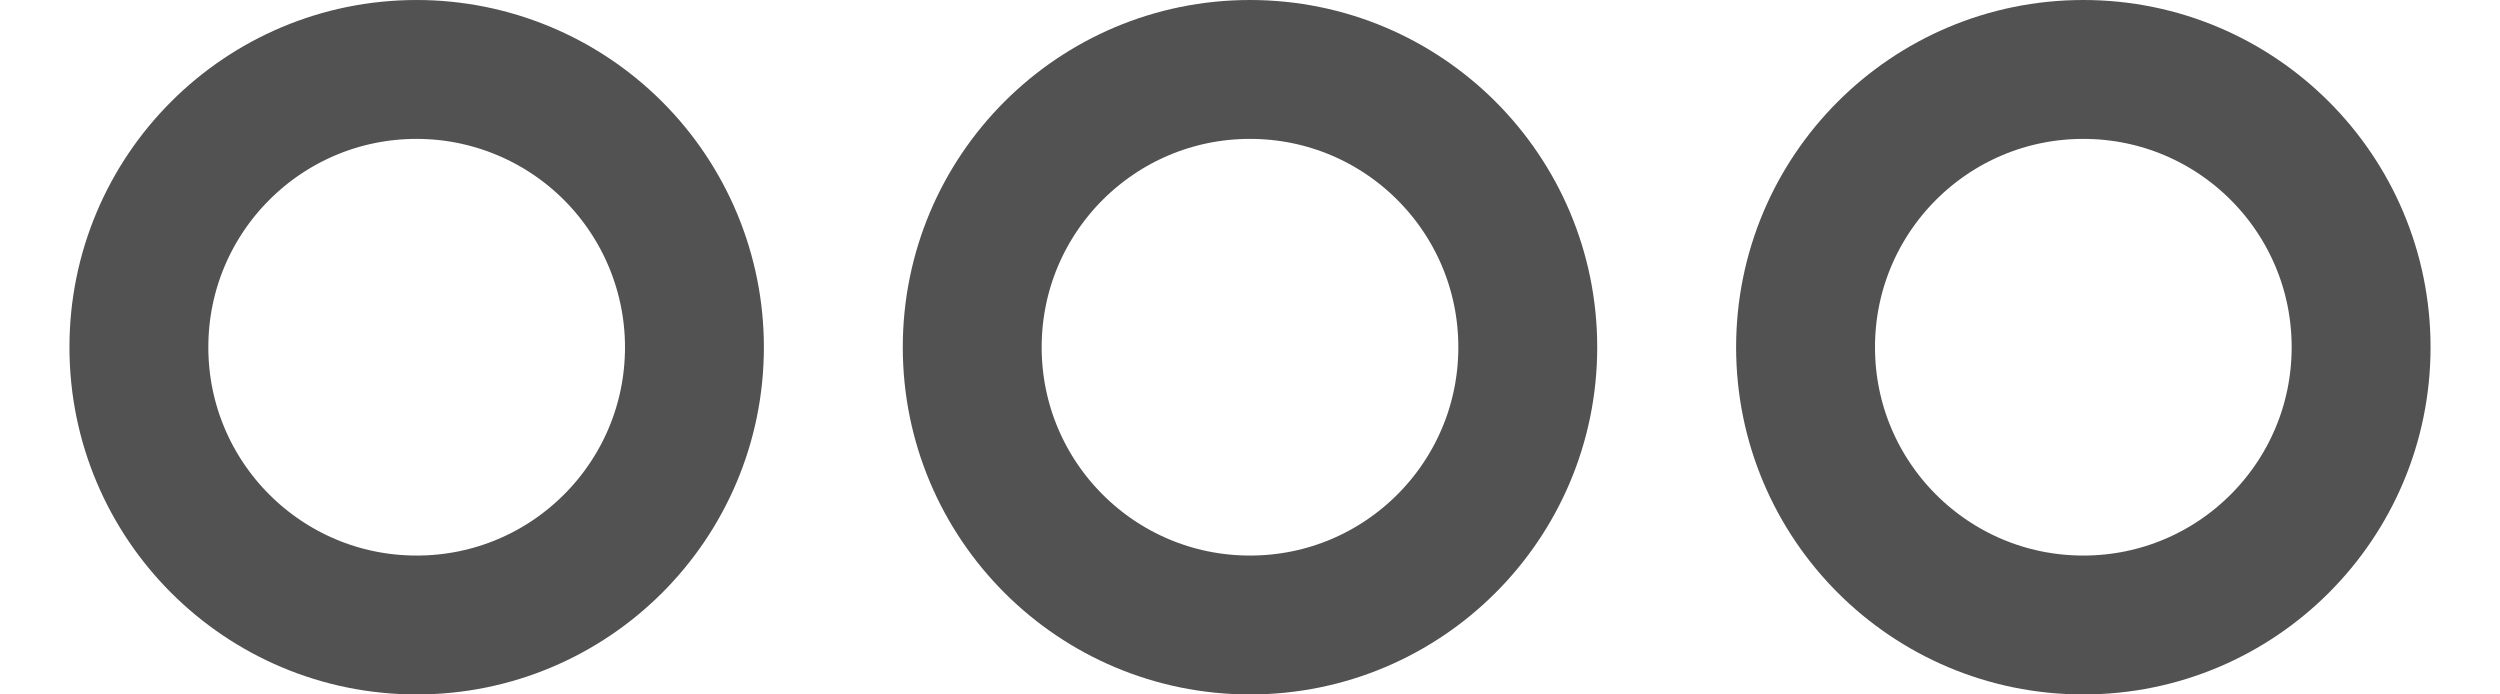 <svg width="18" height="5" viewBox="0 0 18 5" fill="none" xmlns="http://www.w3.org/2000/svg">
<path fill-rule="evenodd" clip-rule="evenodd" d="M5 2.5C5 3.605 4.105 4.5 3 4.5C1.895 4.5 1 3.605 1 2.5C1 1.395 1.895 0.5 3 0.5C3.53 0.5 4.039 0.711 4.414 1.086C4.789 1.461 5 1.97 5 2.5Z" stroke="#525252" stroke-linecap="round" stroke-linejoin="round"/>
<path fill-rule="evenodd" clip-rule="evenodd" d="M11 2.5C11 3.605 10.105 4.5 9 4.5C7.895 4.5 7 3.605 7 2.5C7 1.395 7.895 0.5 9 0.5C10.105 0.5 11 1.395 11 2.5Z" stroke="#525252" stroke-linecap="round" stroke-linejoin="round"/>
<path fill-rule="evenodd" clip-rule="evenodd" d="M17 2.5C17 3.605 16.105 4.5 15 4.5C13.895 4.5 13 3.605 13 2.5C13 1.395 13.895 0.5 15 0.5C16.105 0.5 17 1.395 17 2.5Z" stroke="#525252" stroke-linecap="round" stroke-linejoin="round"/>
</svg>
